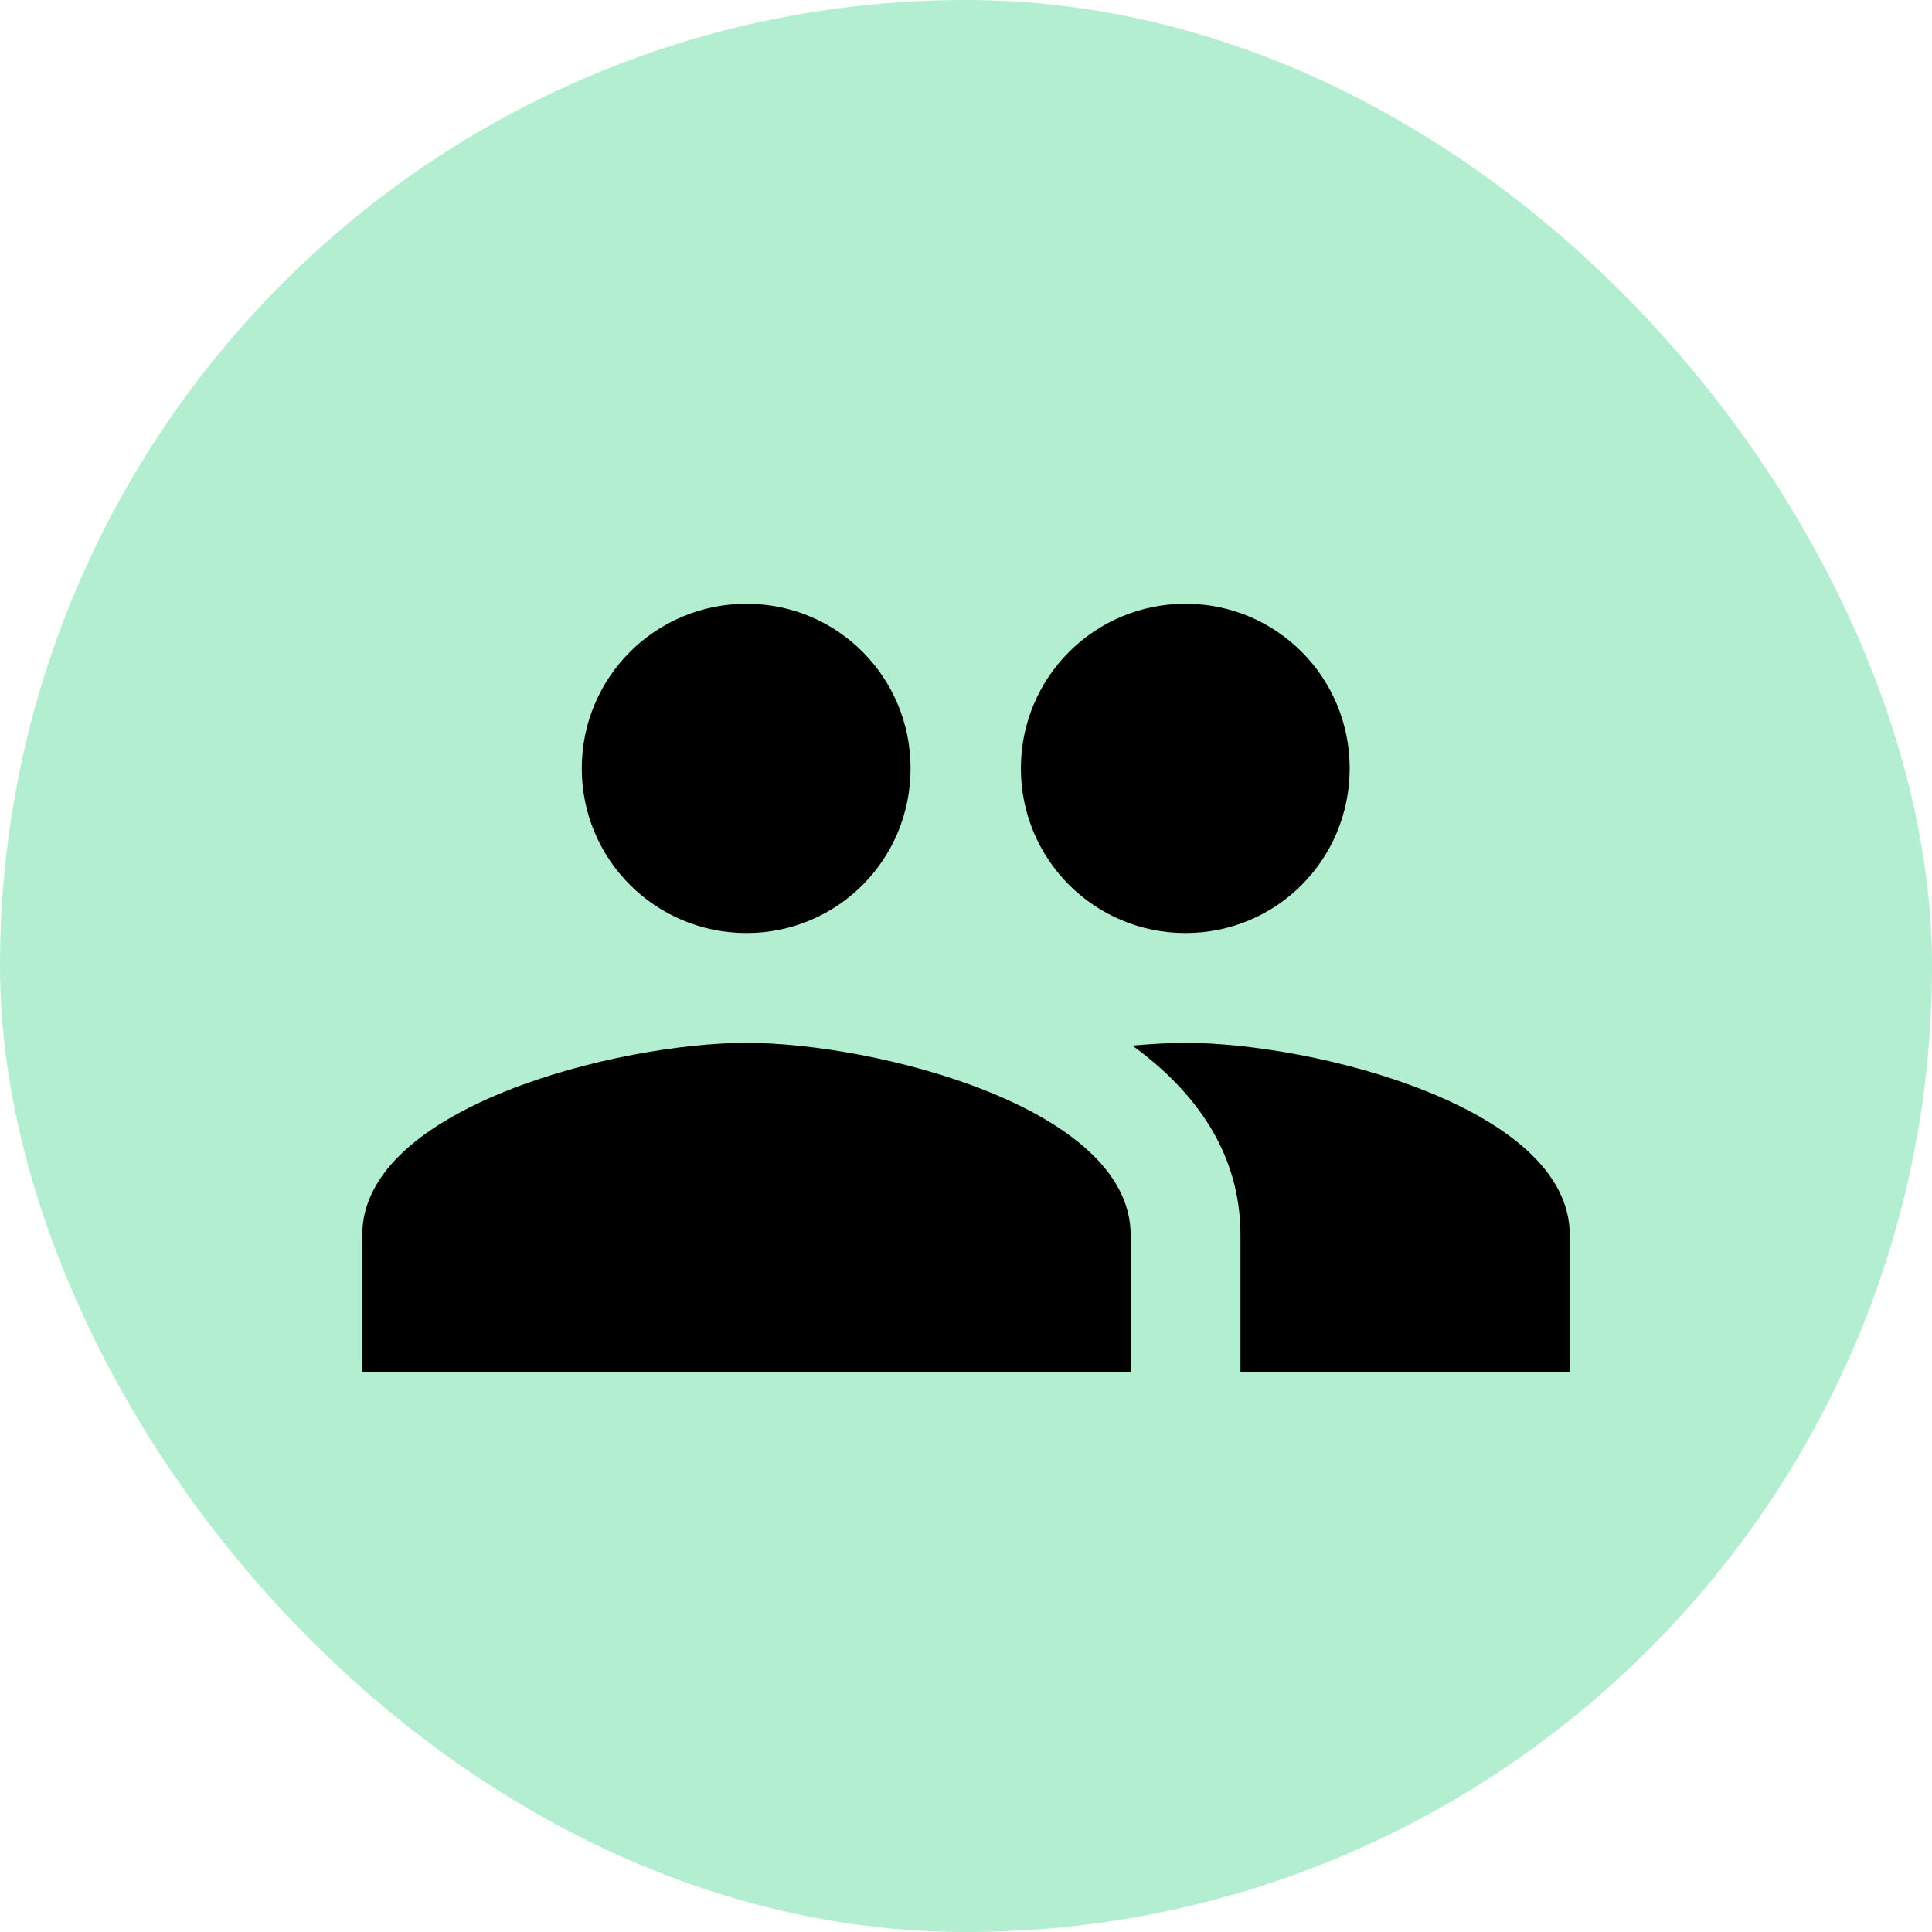 <svg width="32" height="32" viewBox="0 0 32 32" fill="none" xmlns="http://www.w3.org/2000/svg">
<g id="ic:baseline-people">
<rect width="32" height="32" rx="16" fill="#B2EECF"/>
<path id="Vector" d="M19.636 15.454C21.145 15.454 22.355 14.236 22.355 12.727C22.355 11.218 21.145 10 19.636 10C18.127 10 16.909 11.218 16.909 12.727C16.909 14.236 18.127 15.454 19.636 15.454ZM12.364 15.454C13.873 15.454 15.082 14.236 15.082 12.727C15.082 11.218 13.873 10 12.364 10C10.855 10 9.636 11.218 9.636 12.727C9.636 14.236 10.855 15.454 12.364 15.454ZM12.364 17.273C10.245 17.273 6 18.336 6 20.454V22.727H18.727V20.454C18.727 18.336 14.482 17.273 12.364 17.273ZM19.636 17.273C19.373 17.273 19.073 17.291 18.755 17.318C19.809 18.082 20.546 19.109 20.546 20.454V22.727H26V20.454C26 18.336 21.755 17.273 19.636 17.273Z" fill="black"/>
</g>
</svg>
